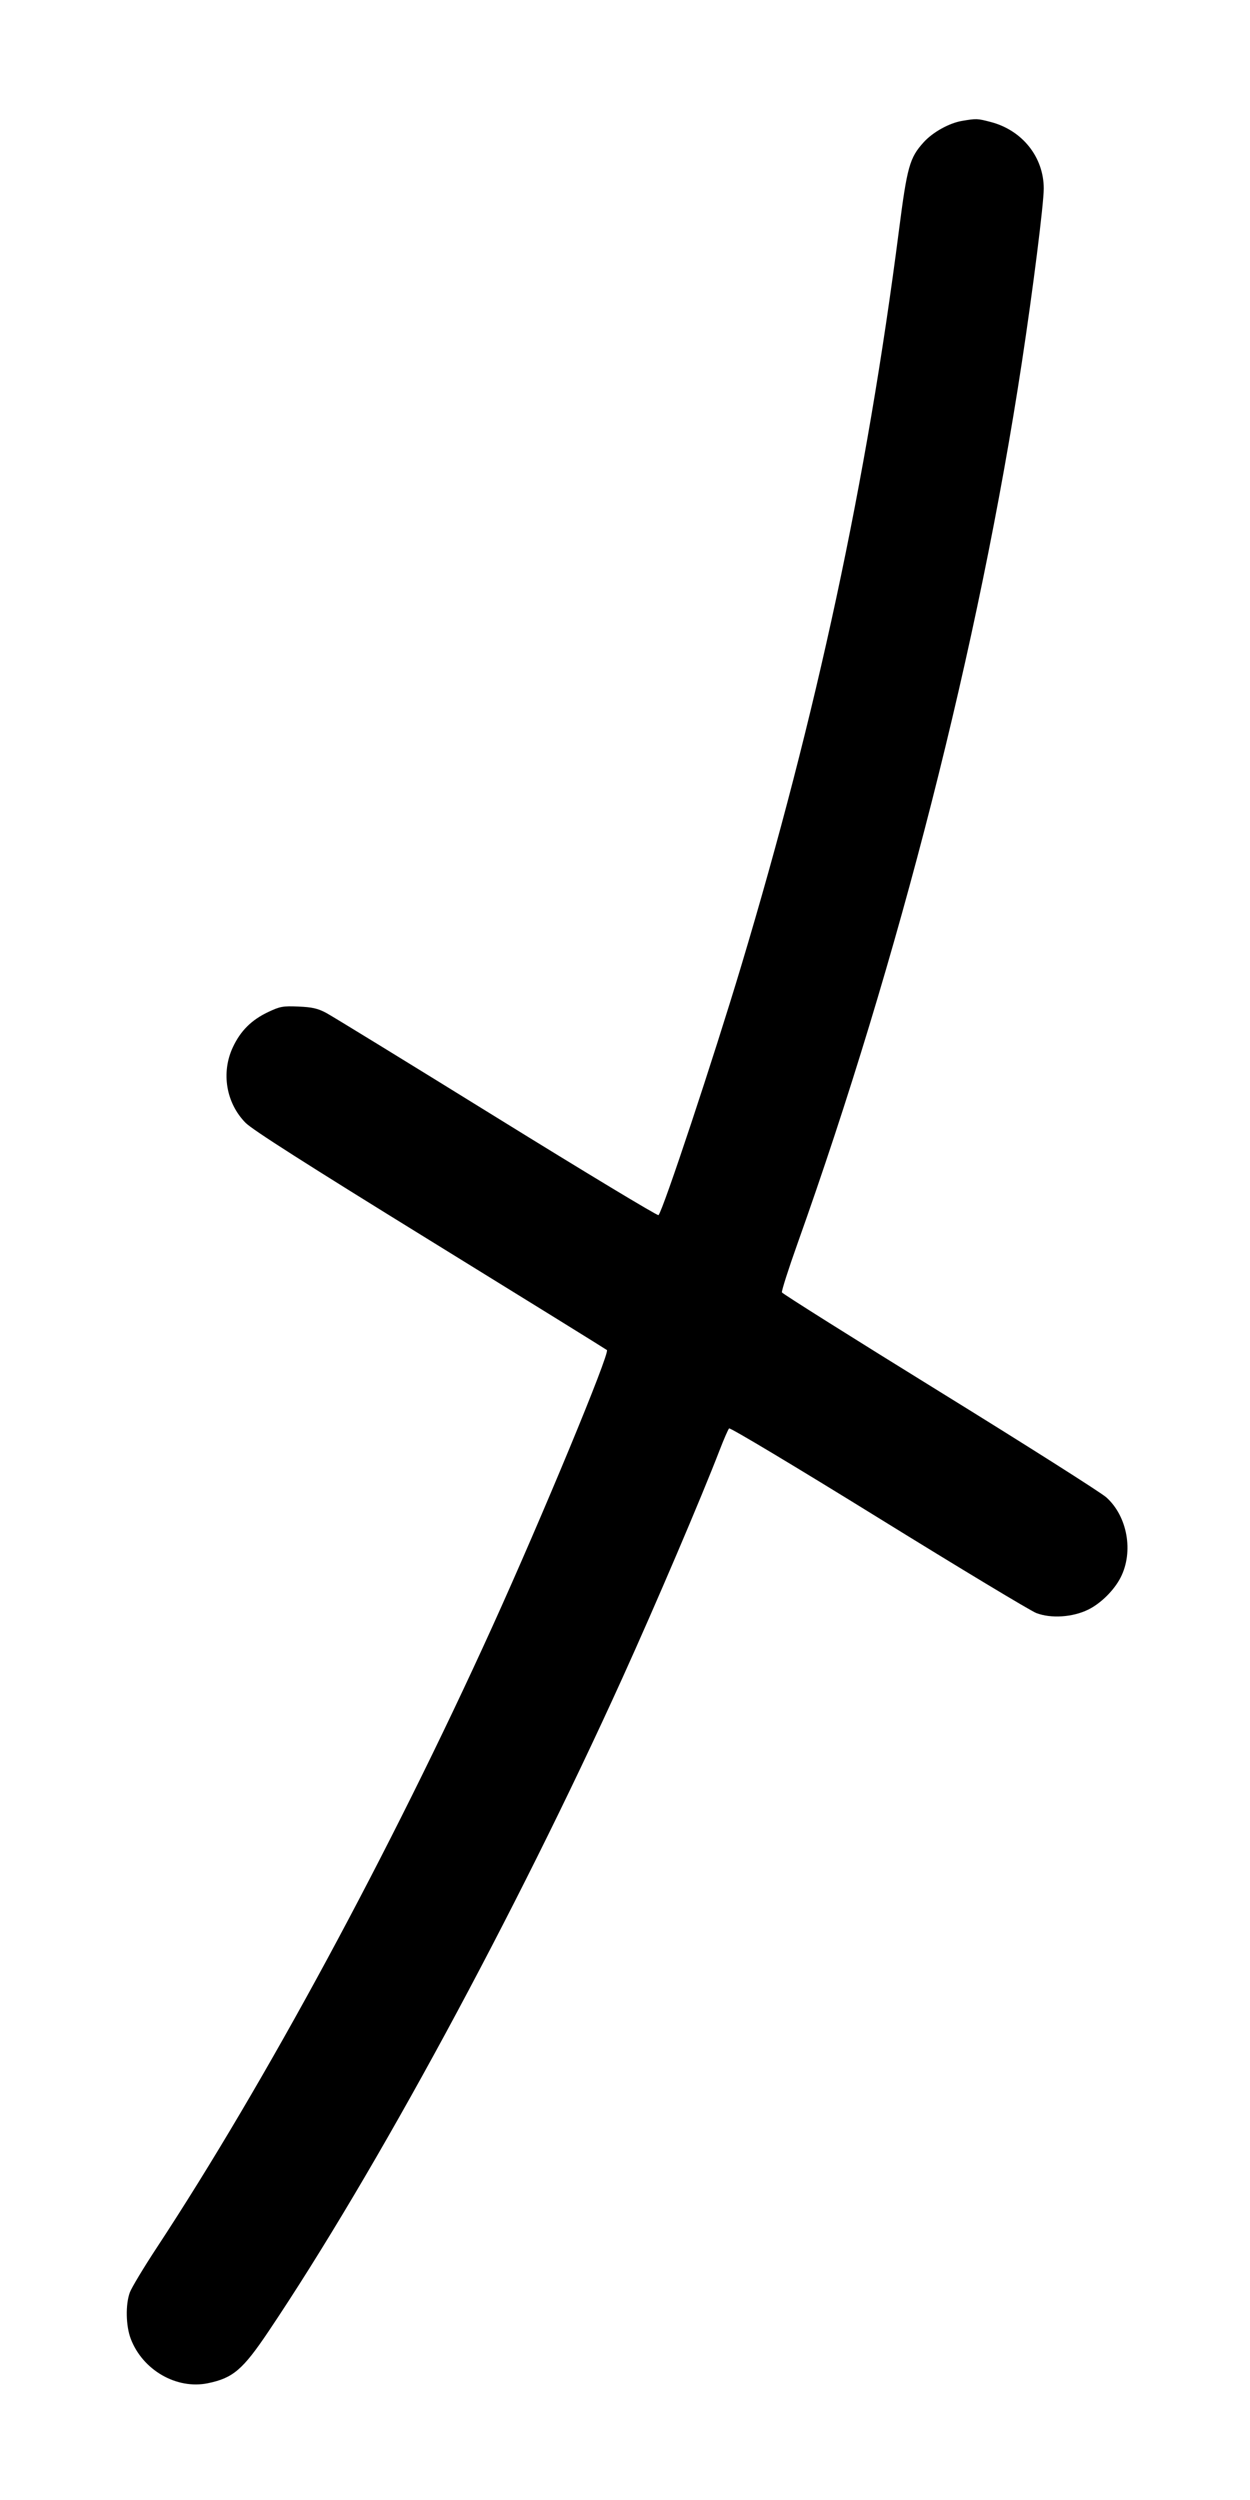 <svg width="500" height="1000" viewBox="0 0 500 1000" version="1.1" id="svg5" sodipodi:docname="4.svg" inkscape:version="1.2.1 (9c6d41e410, 2022-07-14)" xmlns:inkscape="http://www.inkscape.org/namespaces/inkscape" xmlns:sodipodi="http://sodipodi.sourceforge.net/DTD/sodipodi-0.dtd" xmlns="http://www.w3.org/2000/svg" xmlns:svg="http://www.w3.org/2000/svg"><path d="M384.834 48.356 C 379.648 49.231,373.109 52.874,369.443 56.932 C 363.847 63.125,362.864 66.634,359.588 92.083 C 346.631 192.732,326.734 285.539,296.521 386.250 C 285.407 423.296,265.220 484.133,263.401 486.062 C 263.067 486.417,233.946 468.849,198.688 447.022 C 163.430 425.195,132.708 406.342,130.417 405.126 C 127.108 403.372,124.837 402.856,119.389 402.623 C 113.184 402.358,112.028 402.566,107.305 404.798 C 100.583 407.975,96.220 412.319,93.139 418.904 C 88.388 429.057,90.435 441.223,98.225 449.129 C 100.957 451.902,122.520 465.655,172.083 496.238 C 210.583 519.994,242.390 539.697,242.764 540.021 C 244.050 541.136,216.820 606.866,196.859 650.833 C 156.238 740.306,106.148 832.993,62.705 899.072 C 57.466 907.040,52.617 915.103,51.928 916.988 C 50.159 921.837,50.331 930.344,52.304 935.527 C 57.073 948.056,70.648 955.869,83.167 953.289 C 93.198 951.221,97.107 947.886,107.340 932.660 C 150.283 868.771,206.108 765.714,248.905 671.324 C 262.394 641.575,280.472 599.208,287.874 580.000 C 289.552 575.646,291.246 571.760,291.639 571.365 C 292.037 570.964,318.415 586.769,351.325 607.127 C 383.759 627.190,412.198 644.334,414.523 645.223 C 420.419 647.478,429.025 646.914,435.262 643.862 C 440.305 641.395,445.642 636.108,448.250 630.997 C 453.511 620.685,450.977 606.517,442.516 598.934 C 440.357 596.999,410.367 577.979,375.871 556.667 C 341.374 535.354,312.979 517.487,312.769 516.961 C 312.559 516.436,315.373 507.623,319.023 497.378 C 359.658 383.286,391.486 258.274,408.739 145.000 C 413.184 115.811,417.500 81.542,417.500 75.428 C 417.500 62.847,408.926 52.087,396.275 48.792 C 390.893 47.390,390.627 47.380,384.834 48.356 " stroke="none" fill-rule="evenodd" fill="black"></path></svg>